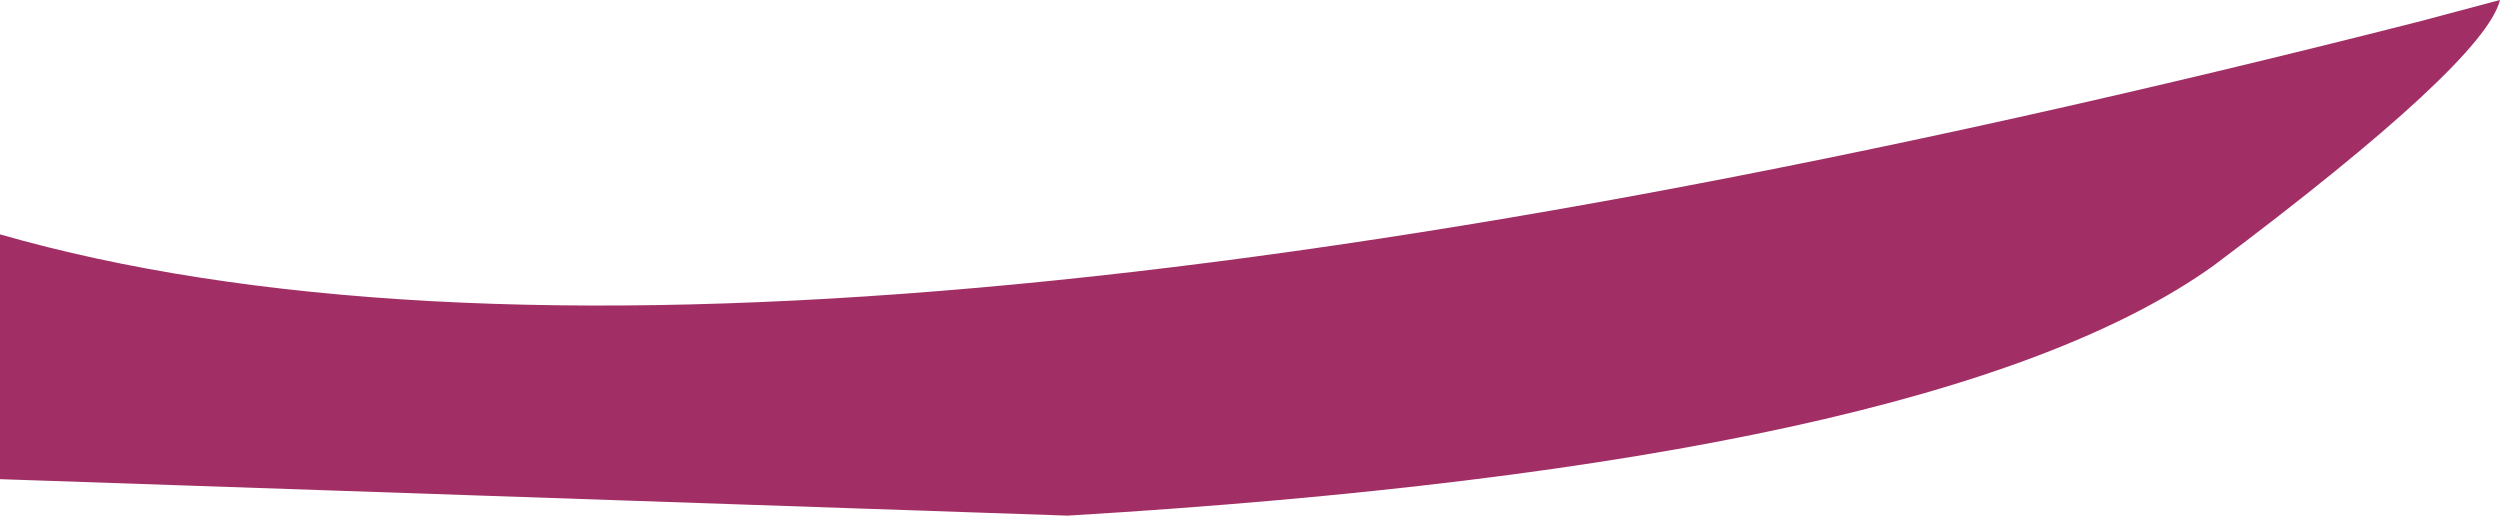 <?xml version="1.0" encoding="UTF-8" standalone="no"?>
<svg xmlns:ffdec="https://www.free-decompiler.com/flash" xmlns:xlink="http://www.w3.org/1999/xlink" ffdec:objectType="shape" height="5.1px" width="24.0px" xmlns="http://www.w3.org/2000/svg">
  <g transform="matrix(1.0, 0.0, 0.0, 1.0, 27.65, -10.7)">
    <path d="M-6.4 13.25 Q-9.05 15.15 -17.4 15.65 L-27.65 15.3 -27.65 12.95 Q-20.5 15.0 -4.4 10.9 L-3.65 10.7 Q-3.8 11.3 -6.4 13.25" fill="#a12e65" fill-rule="evenodd" stroke="none"/>
  </g>
</svg>
